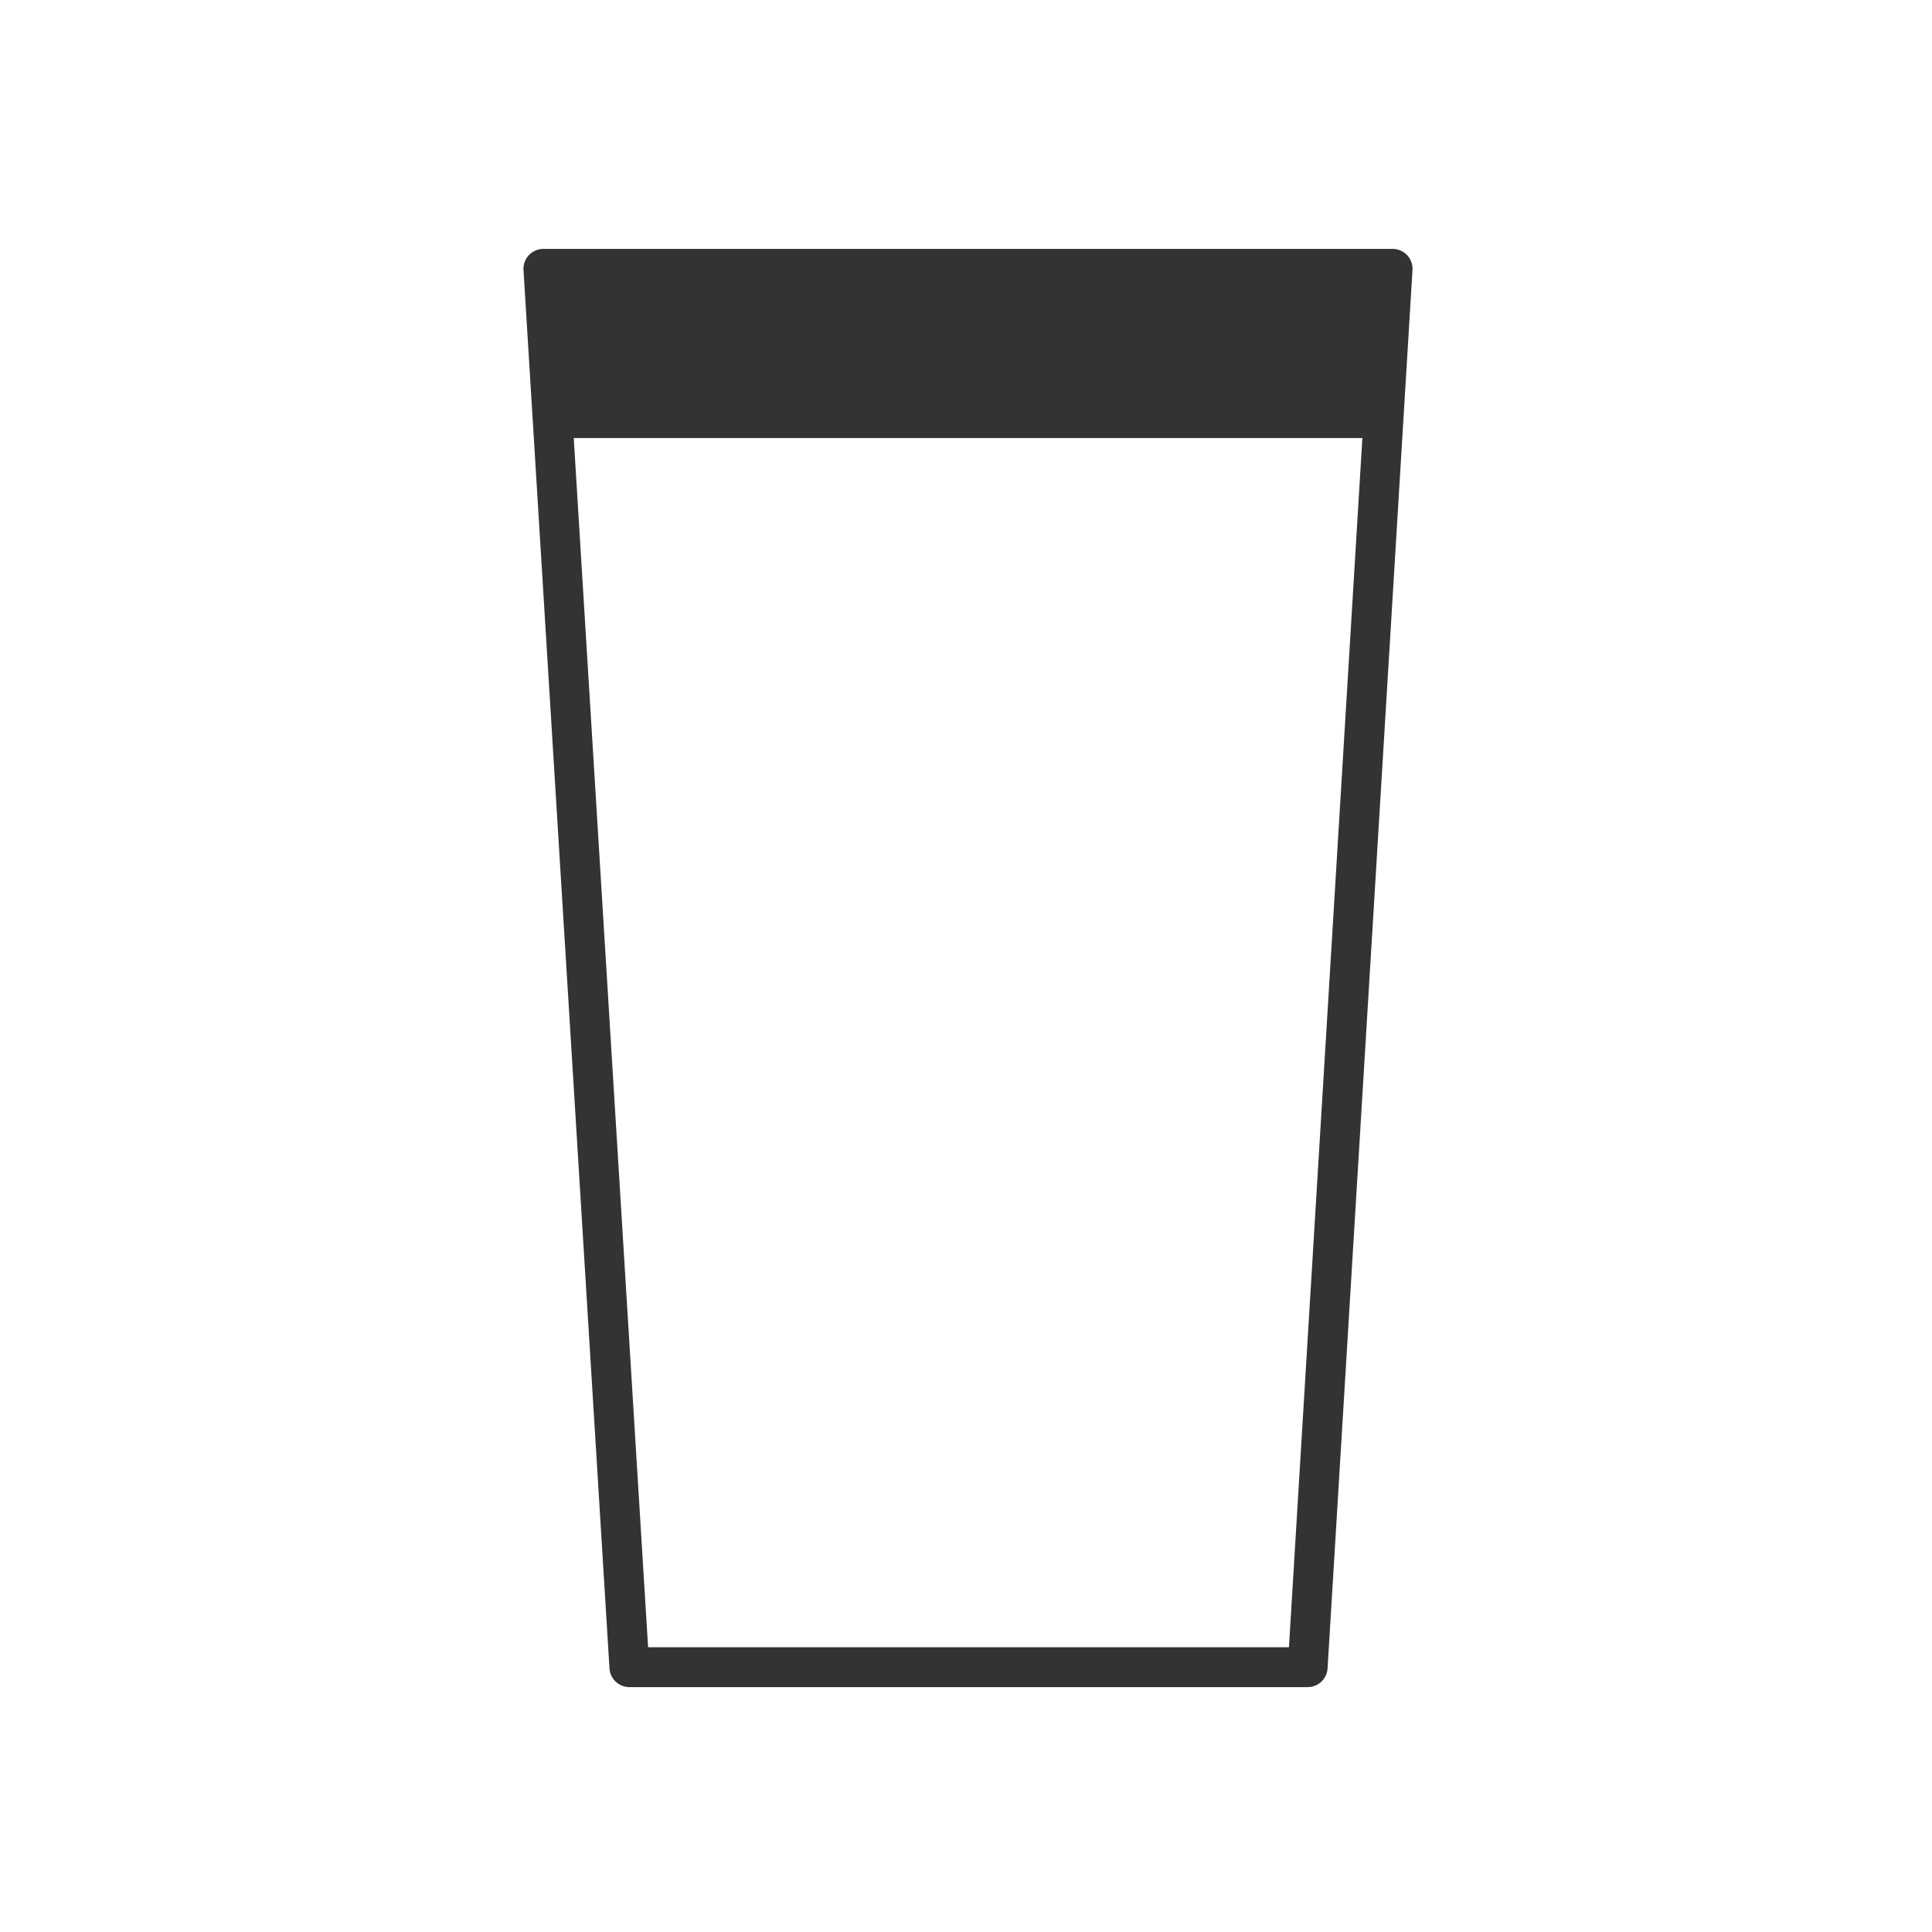 <?xml version="1.0" encoding="UTF-8"?>
<!DOCTYPE svg PUBLIC "-//W3C//DTD SVG 1.1//EN" "http://www.w3.org/Graphics/SVG/1.1/DTD/svg11.dtd">
<svg version="1.1" xmlns="http://www.w3.org/2000/svg" xmlns:xlink="http://www.w3.org/1999/xlink" x="0" y="0" width="485" height="485" viewBox="0, 0, 485, 485">
  <g id="Logo:_Dark_on_Gold_Copy">
    <g>
      <path d="M136.407,67.477 L349.594,67.477 L328.275,418.524 L157.992,418.524 L136.407,67.477 z" fill-opacity="0" stroke="#333333" stroke-width="10" stroke-linejoin="round"/>
      <path d="M135.907,66.977 L349.094,66.977 L349.094,109.969 L135.907,109.969 L135.907,66.977 z" fill="#333333"/>
    </g>
  </g>
</svg>
